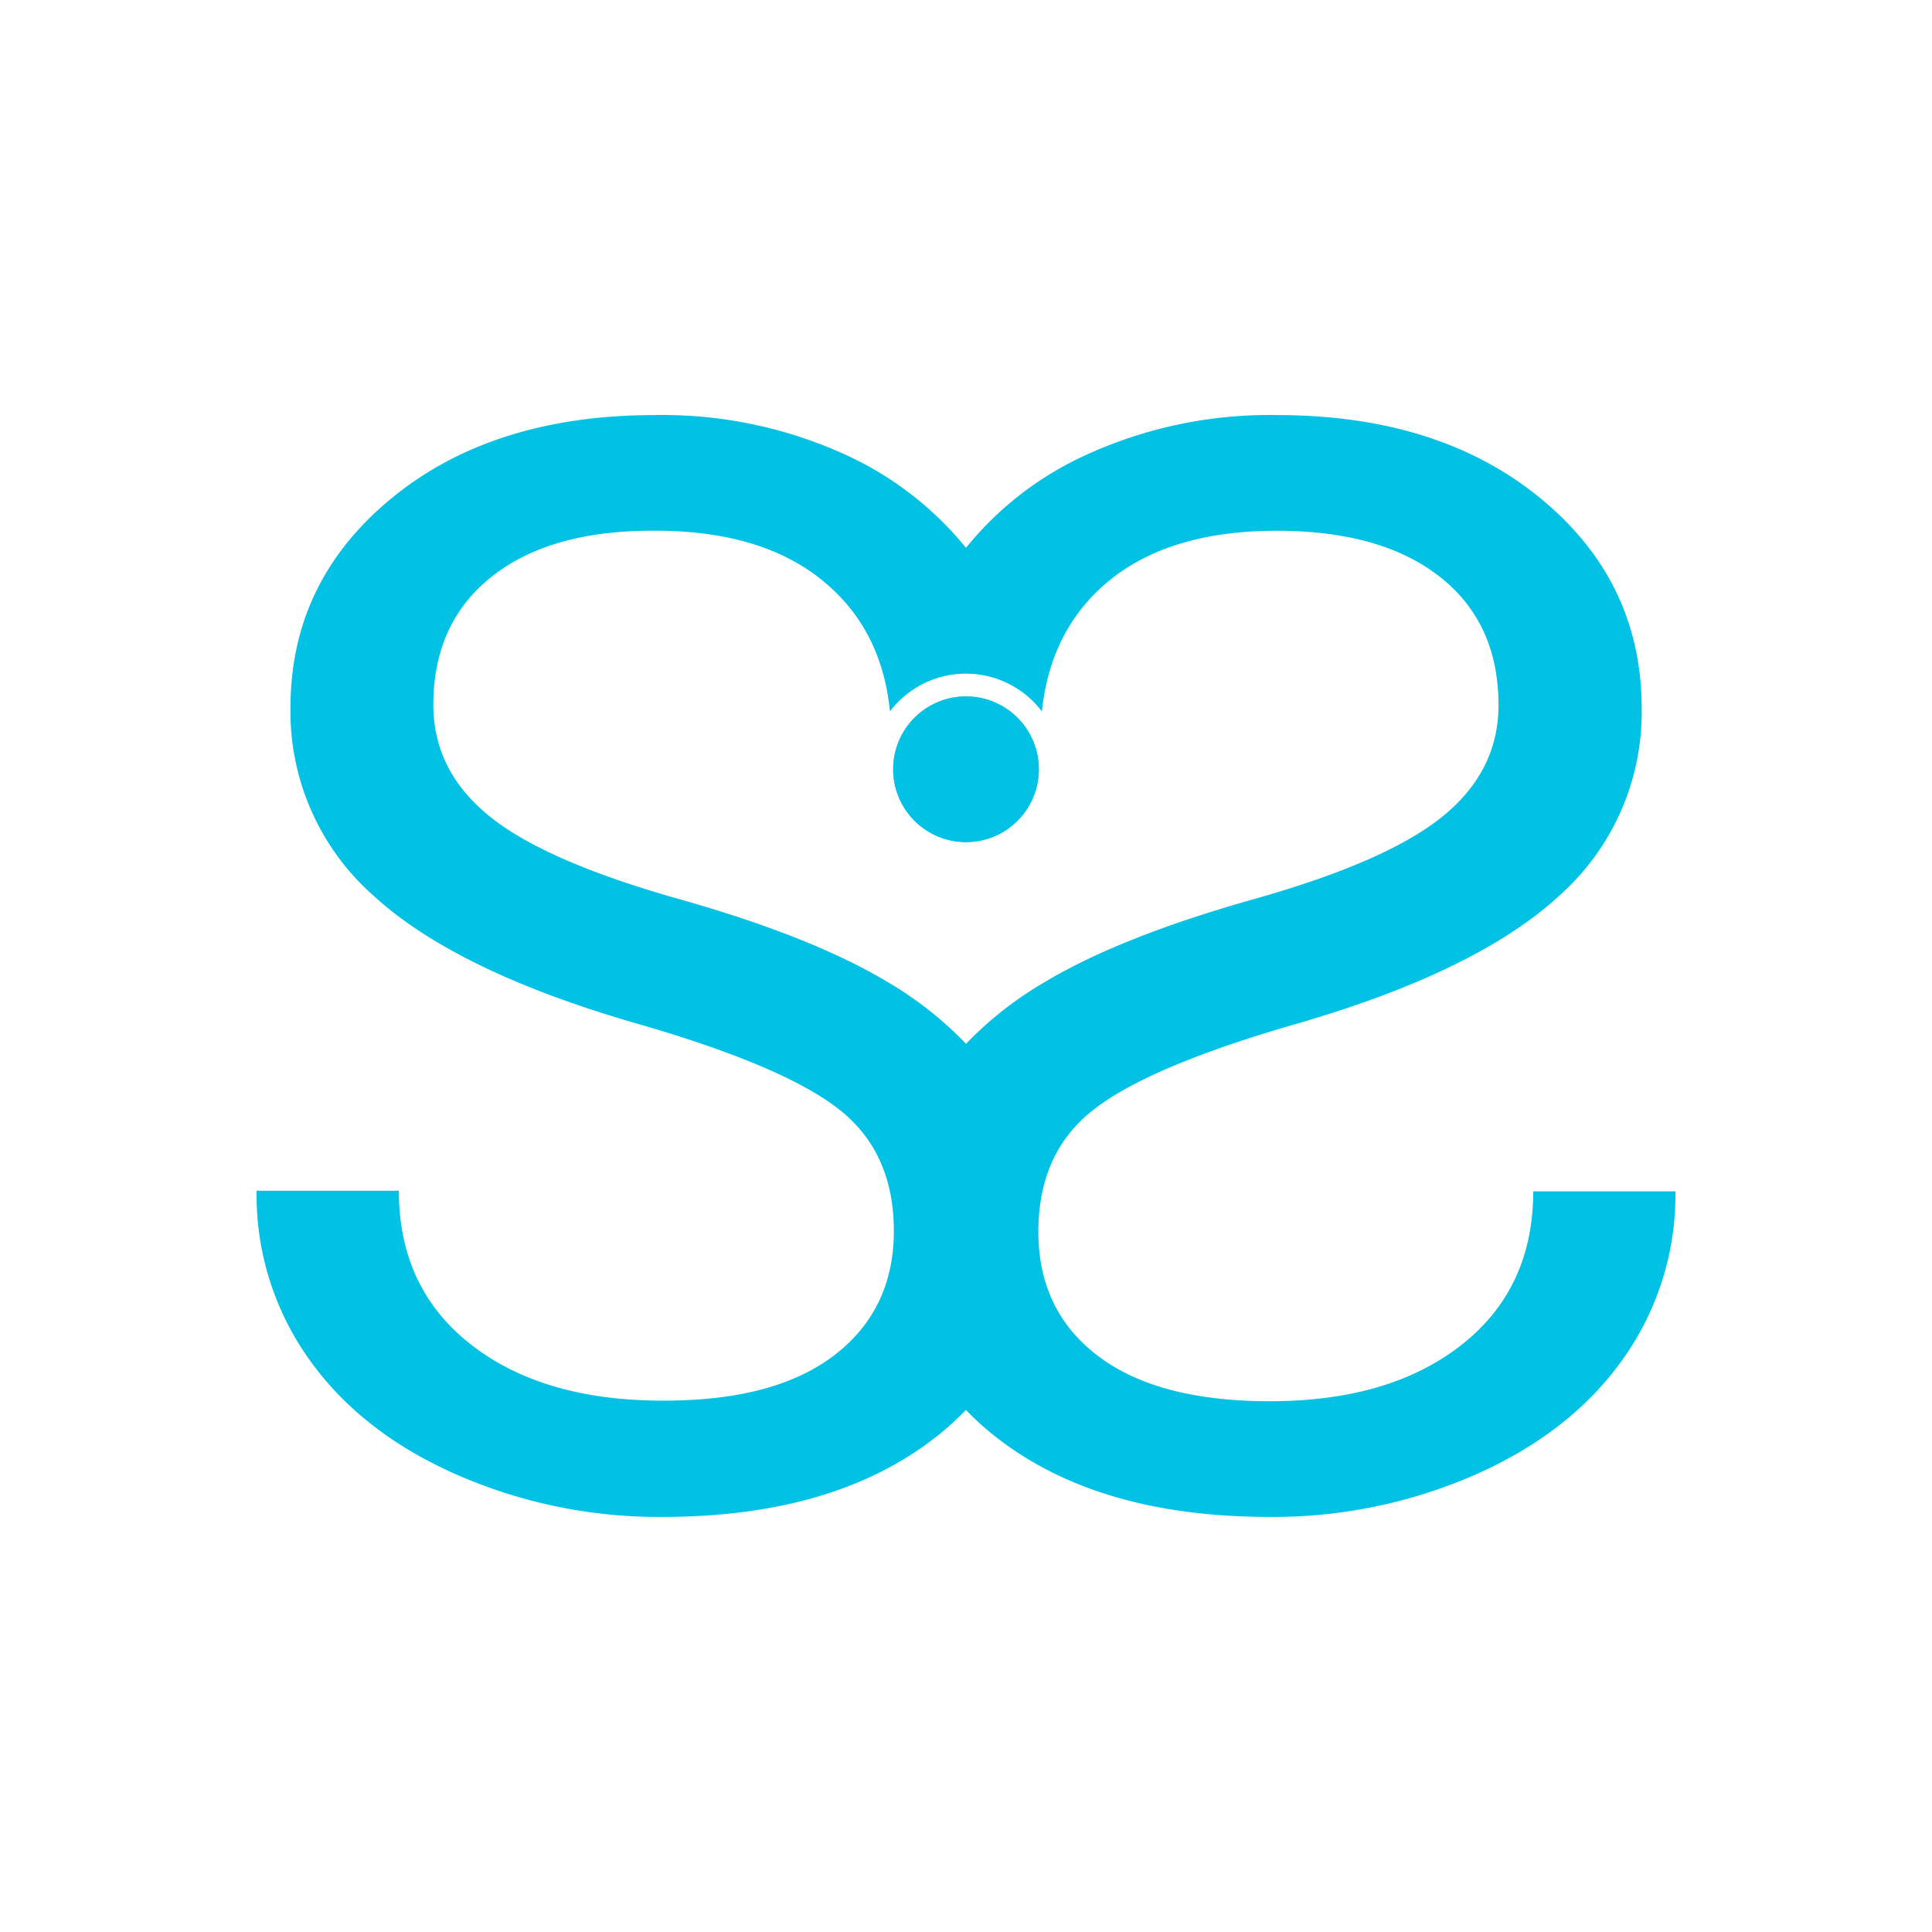 <svg id="Layer_1" data-name="Layer 1" xmlns="http://www.w3.org/2000/svg" viewBox="0 0 256 256"><defs><style>.cls-1{fill:#01c1e5;}</style></defs><g id="Group_10" data-name="Group 10"><path id="Path_8" data-name="Path 8" class="cls-1" d="M203.16,157.86q0,12.88-9.51,20.35t-25.42,7.46q-14.83,0-22.74-6t-7.9-16.49q0-10.44,7.32-16.15t26.54-11.27q24.11-6.93,35.08-17a32.53,32.53,0,0,0,11-24.93Q217.51,77,204.09,66T169.2,55a58.25,58.25,0,0,0-26.1,5.66A43.64,43.64,0,0,0,128,72.59a44.18,44.18,0,0,0-15.1-11.93A58.28,58.28,0,0,0,86.8,55Q65.32,55,51.91,66T38.49,93.75a32.52,32.52,0,0,0,11,24.93q11,10.09,35.08,17,19.23,5.56,26.55,11.27t7.32,16.15q0,10.44-7.91,16.49t-22.74,6q-15.9,0-25.42-7.46t-9.52-20.35H34A37.47,37.47,0,0,0,40.88,180q6.88,9.77,19.57,15.37A66.59,66.59,0,0,0,87.77,201q22.55,0,36-10.4a36.87,36.87,0,0,0,4.22-3.78,36.87,36.87,0,0,0,4.22,3.78q13.47,10.4,36,10.4a66.59,66.59,0,0,0,27.32-5.62q12.69-5.61,19.57-15.37A37.45,37.45,0,0,0,222,157.86ZM128,138.31a48.08,48.08,0,0,0-10.42-8.21q-10-6-27.71-11t-25.08-11q-7.37-6-7.37-14.71,0-10.86,7.76-17T86.8,70.32q14.92,0,23.12,7.4,7,6.27,8,16.55a12.63,12.63,0,0,1,20.14,0q1.05-10.26,8-16.55,8.19-7.39,23.12-7.39,13.86,0,21.62,6.11t7.76,17q0,8.7-7.37,14.71t-25.08,11q-17.72,5-27.71,11A48.08,48.08,0,0,0,128,138.31"/><path id="Path_9" data-name="Path 9" class="cls-1" d="M128,92.28a9.65,9.65,0,1,1-9.65,9.65h0A9.65,9.65,0,0,1,128,92.28"/><circle id="Ellipse_5" data-name="Ellipse 5" class="cls-1" cx="128" cy="101.93" r="9.65"/></g></svg>